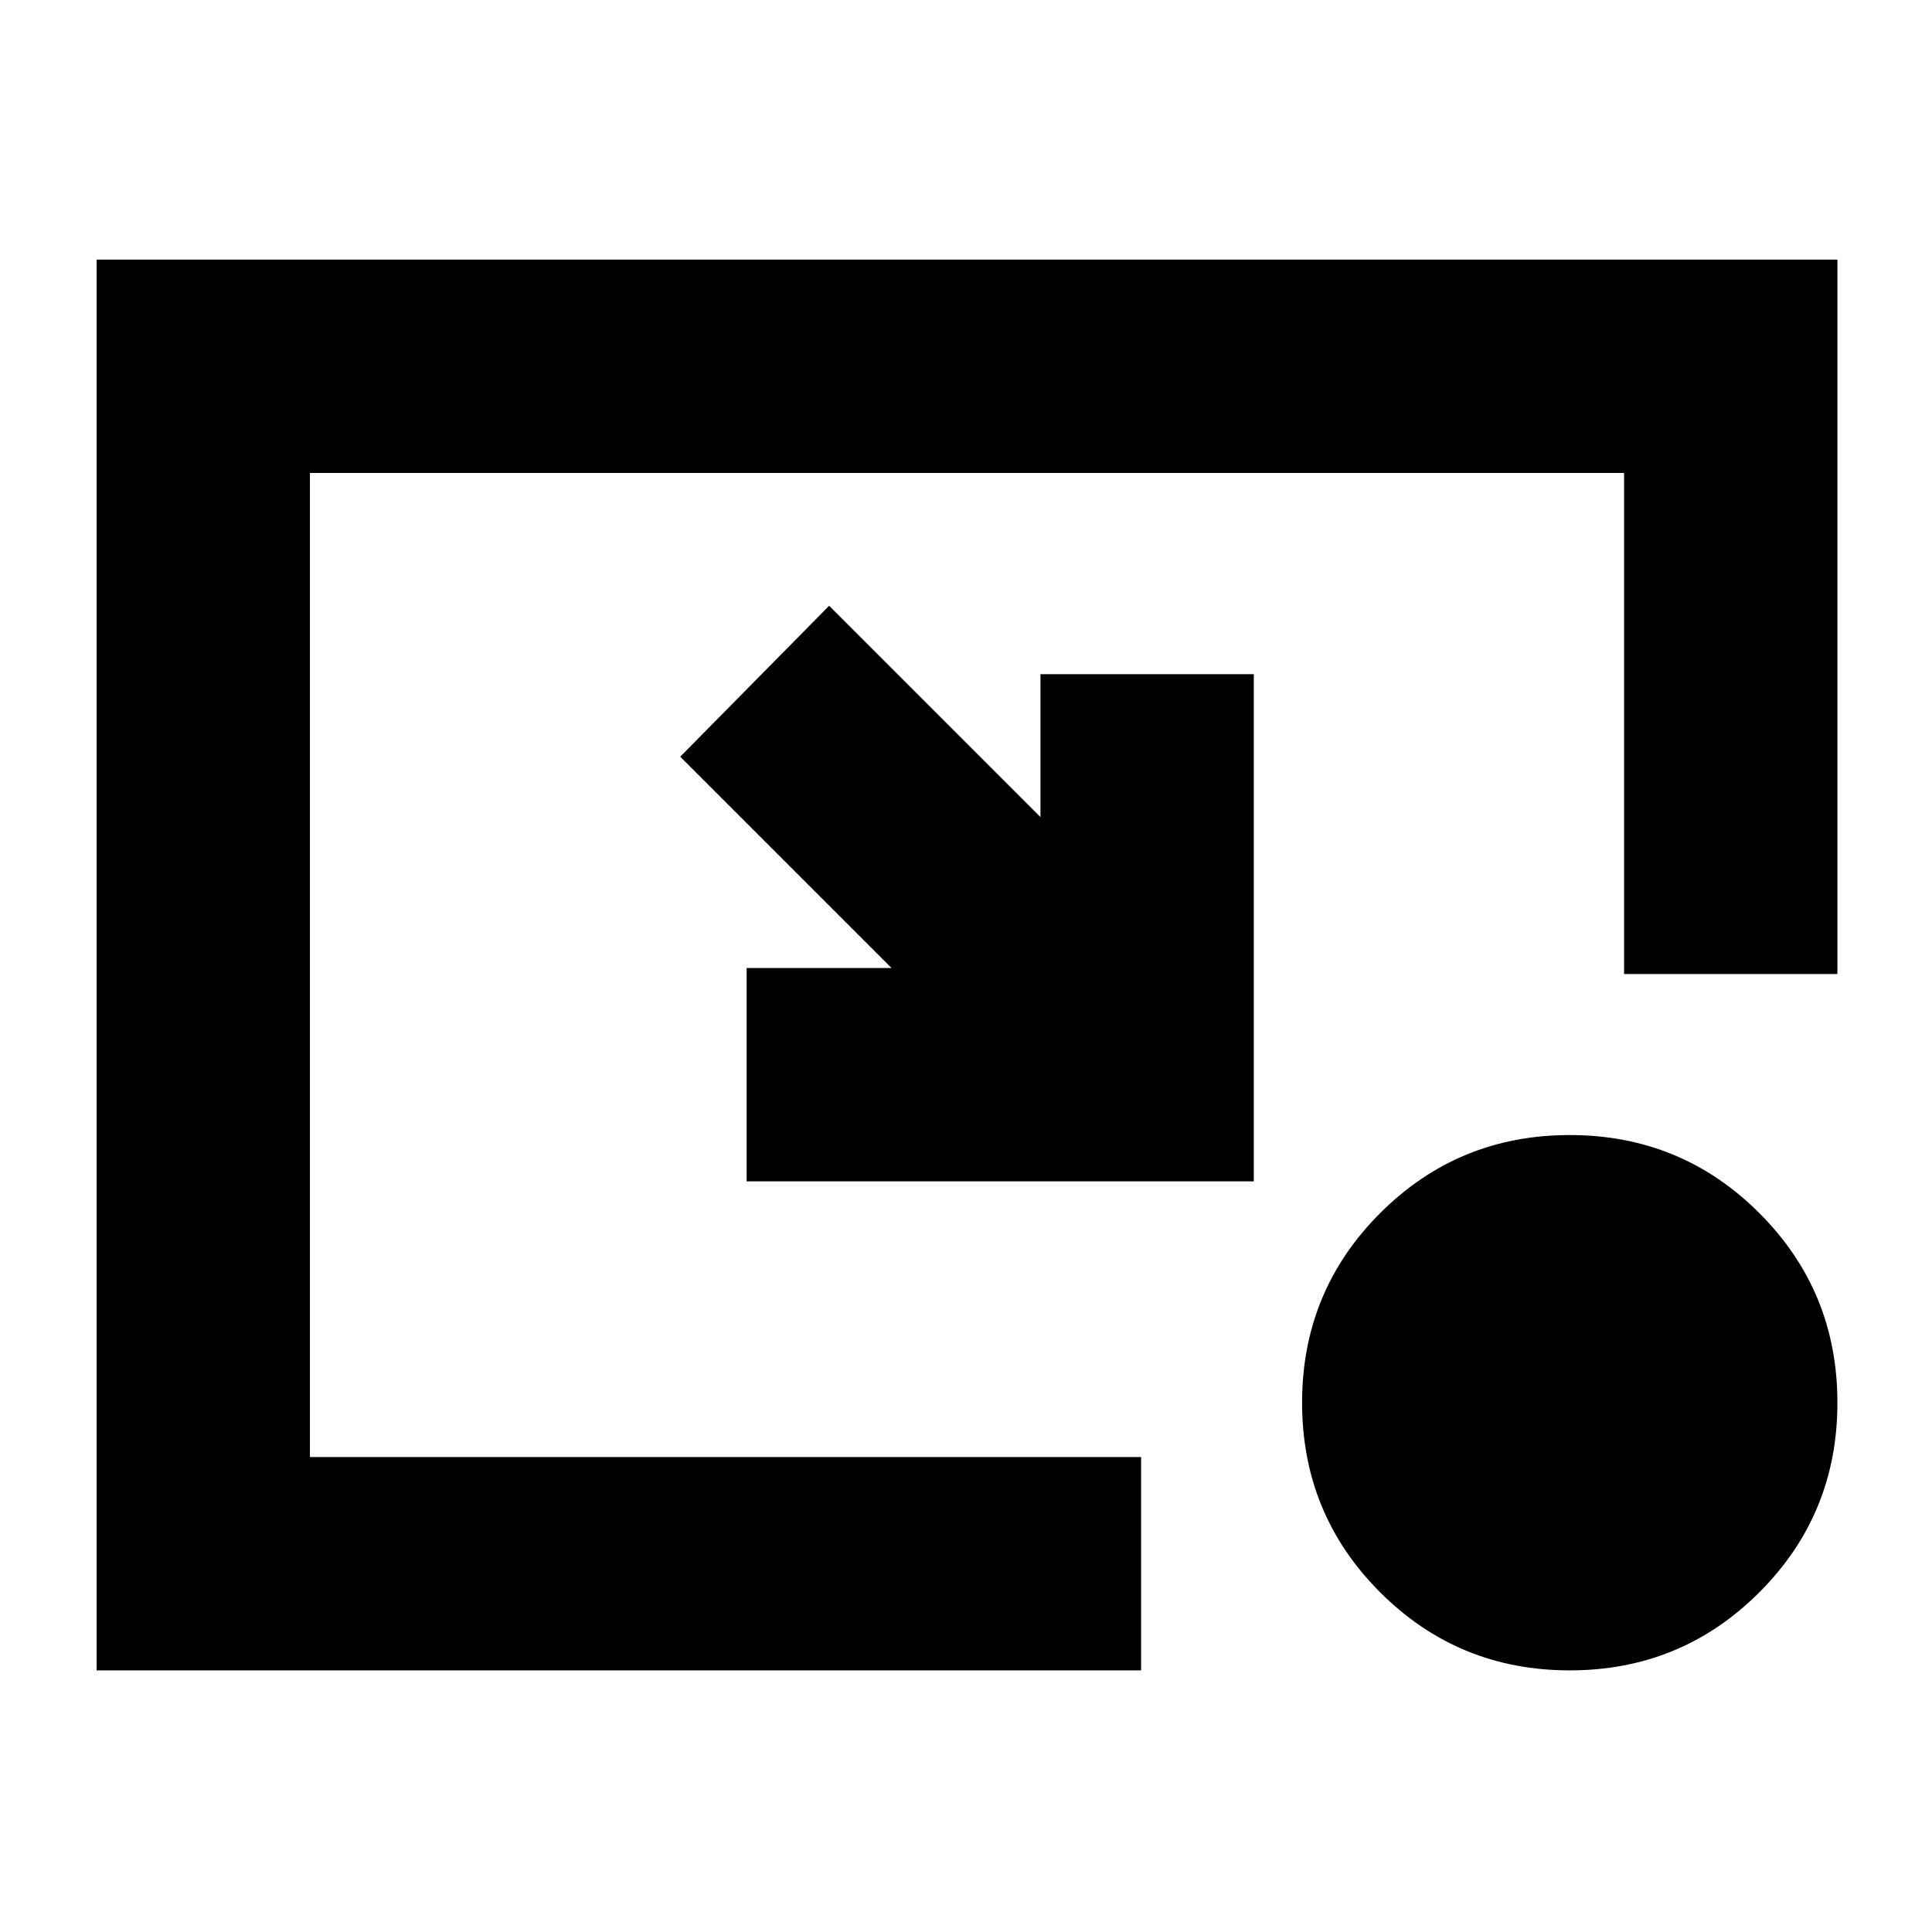 <svg xmlns="http://www.w3.org/2000/svg" height="24" viewBox="0 -960 960 960" width="24"><path d="m412-659 105 105v-71h106v252H371v-106h72L338-584l74-75Zm368 529q-55.42 0-94.21-38.79Q647-207.58 647-263q0-55.42 38.79-94.21Q724.58-396 780-396q55.42 0 94.21 38.79Q913-318.42 913-263q0 55.42-38.79 94.21Q835.42-130 780-130Zm-732 0v-701h865v355H807v-249H154v489h413v106H48Z"/></svg>
